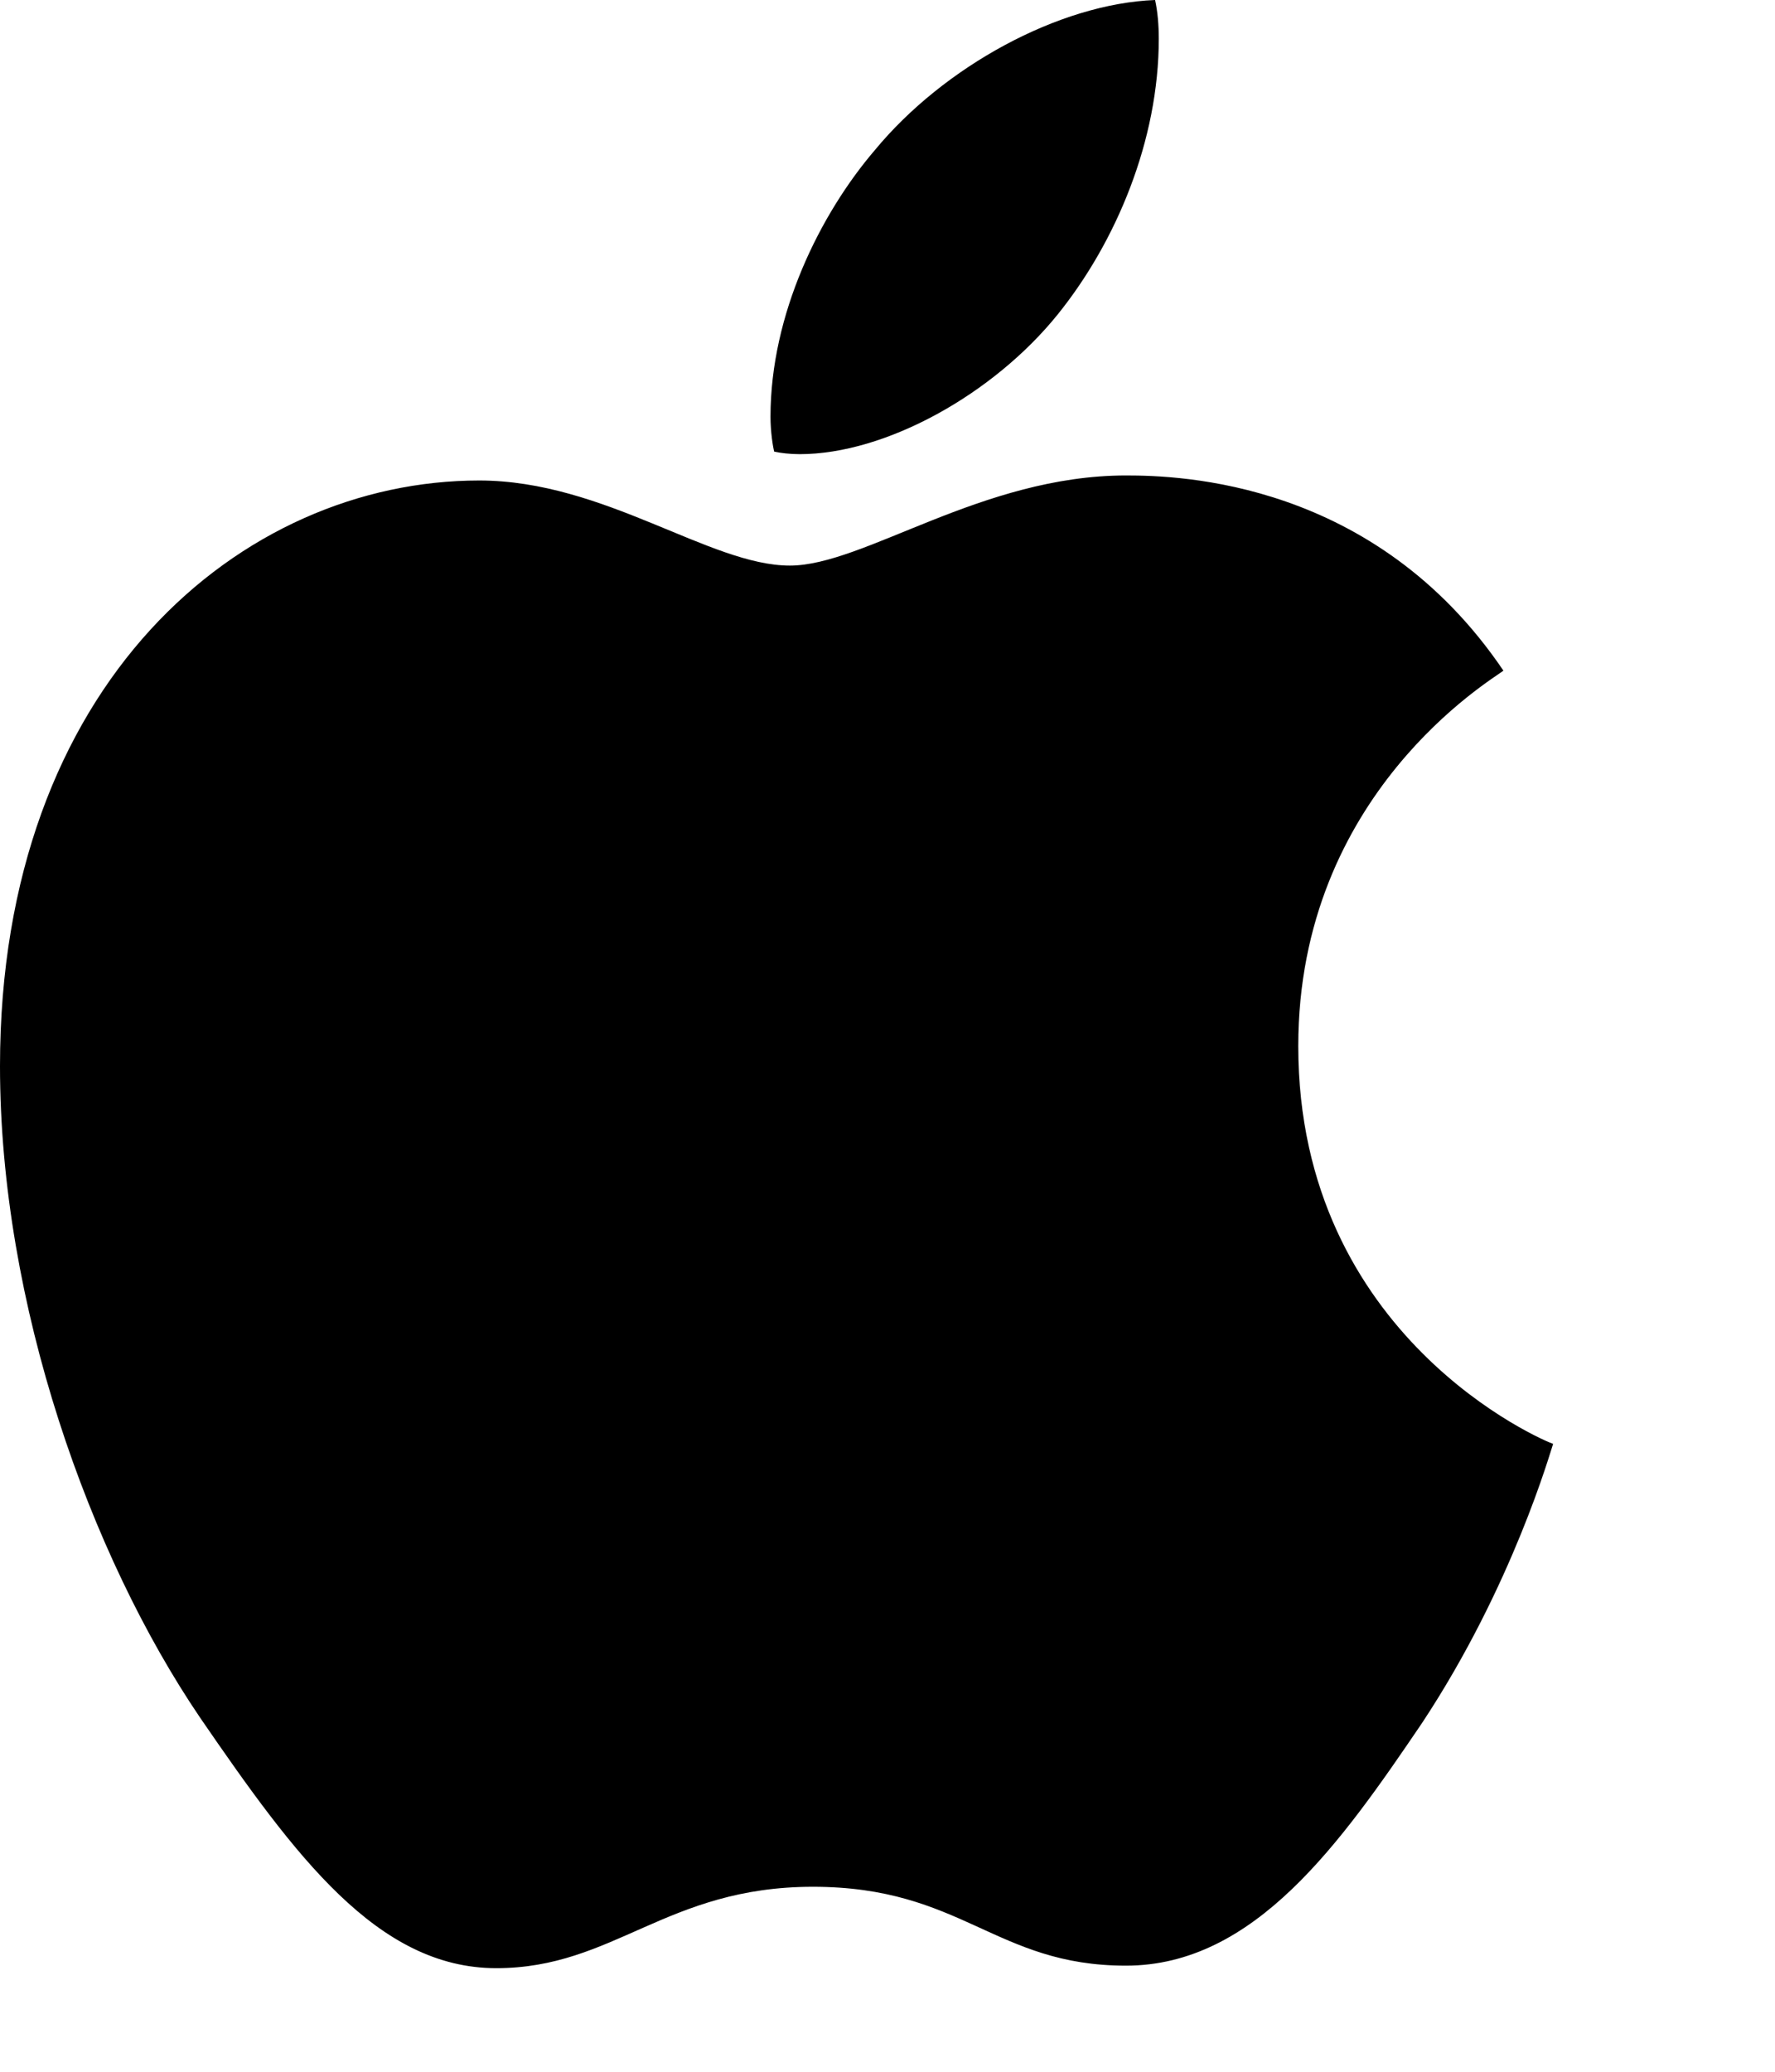 <svg width="12" height="14" viewBox="0 0 12 14" fill="none" xmlns="http://www.w3.org/2000/svg">
<path d="M5.406 3.069C5.988 3.069 6.718 2.663 7.153 2.122C7.547 1.632 7.834 0.947 7.834 0.262C7.834 0.169 7.826 0.076 7.809 0C7.161 0.025 6.382 0.448 5.914 1.015C5.545 1.446 5.209 2.122 5.209 2.816C5.209 2.917 5.225 3.018 5.234 3.052C5.275 3.061 5.34 3.069 5.406 3.069ZM3.355 13.3C4.151 13.3 4.504 12.75 5.496 12.75C6.505 12.75 6.727 13.283 7.612 13.283C8.482 13.283 9.064 12.454 9.614 11.643C10.229 10.713 10.484 9.8 10.5 9.757C10.443 9.74 8.777 9.039 8.777 7.069C8.777 5.361 10.09 4.591 10.164 4.532C9.294 3.247 7.973 3.213 7.612 3.213C6.636 3.213 5.841 3.822 5.34 3.822C4.799 3.822 4.085 3.247 3.24 3.247C1.632 3.247 0 4.617 0 7.204C0 8.81 0.607 10.51 1.354 11.609C1.993 12.539 2.551 13.3 3.355 13.3Z" fill="black"/>
</svg>
